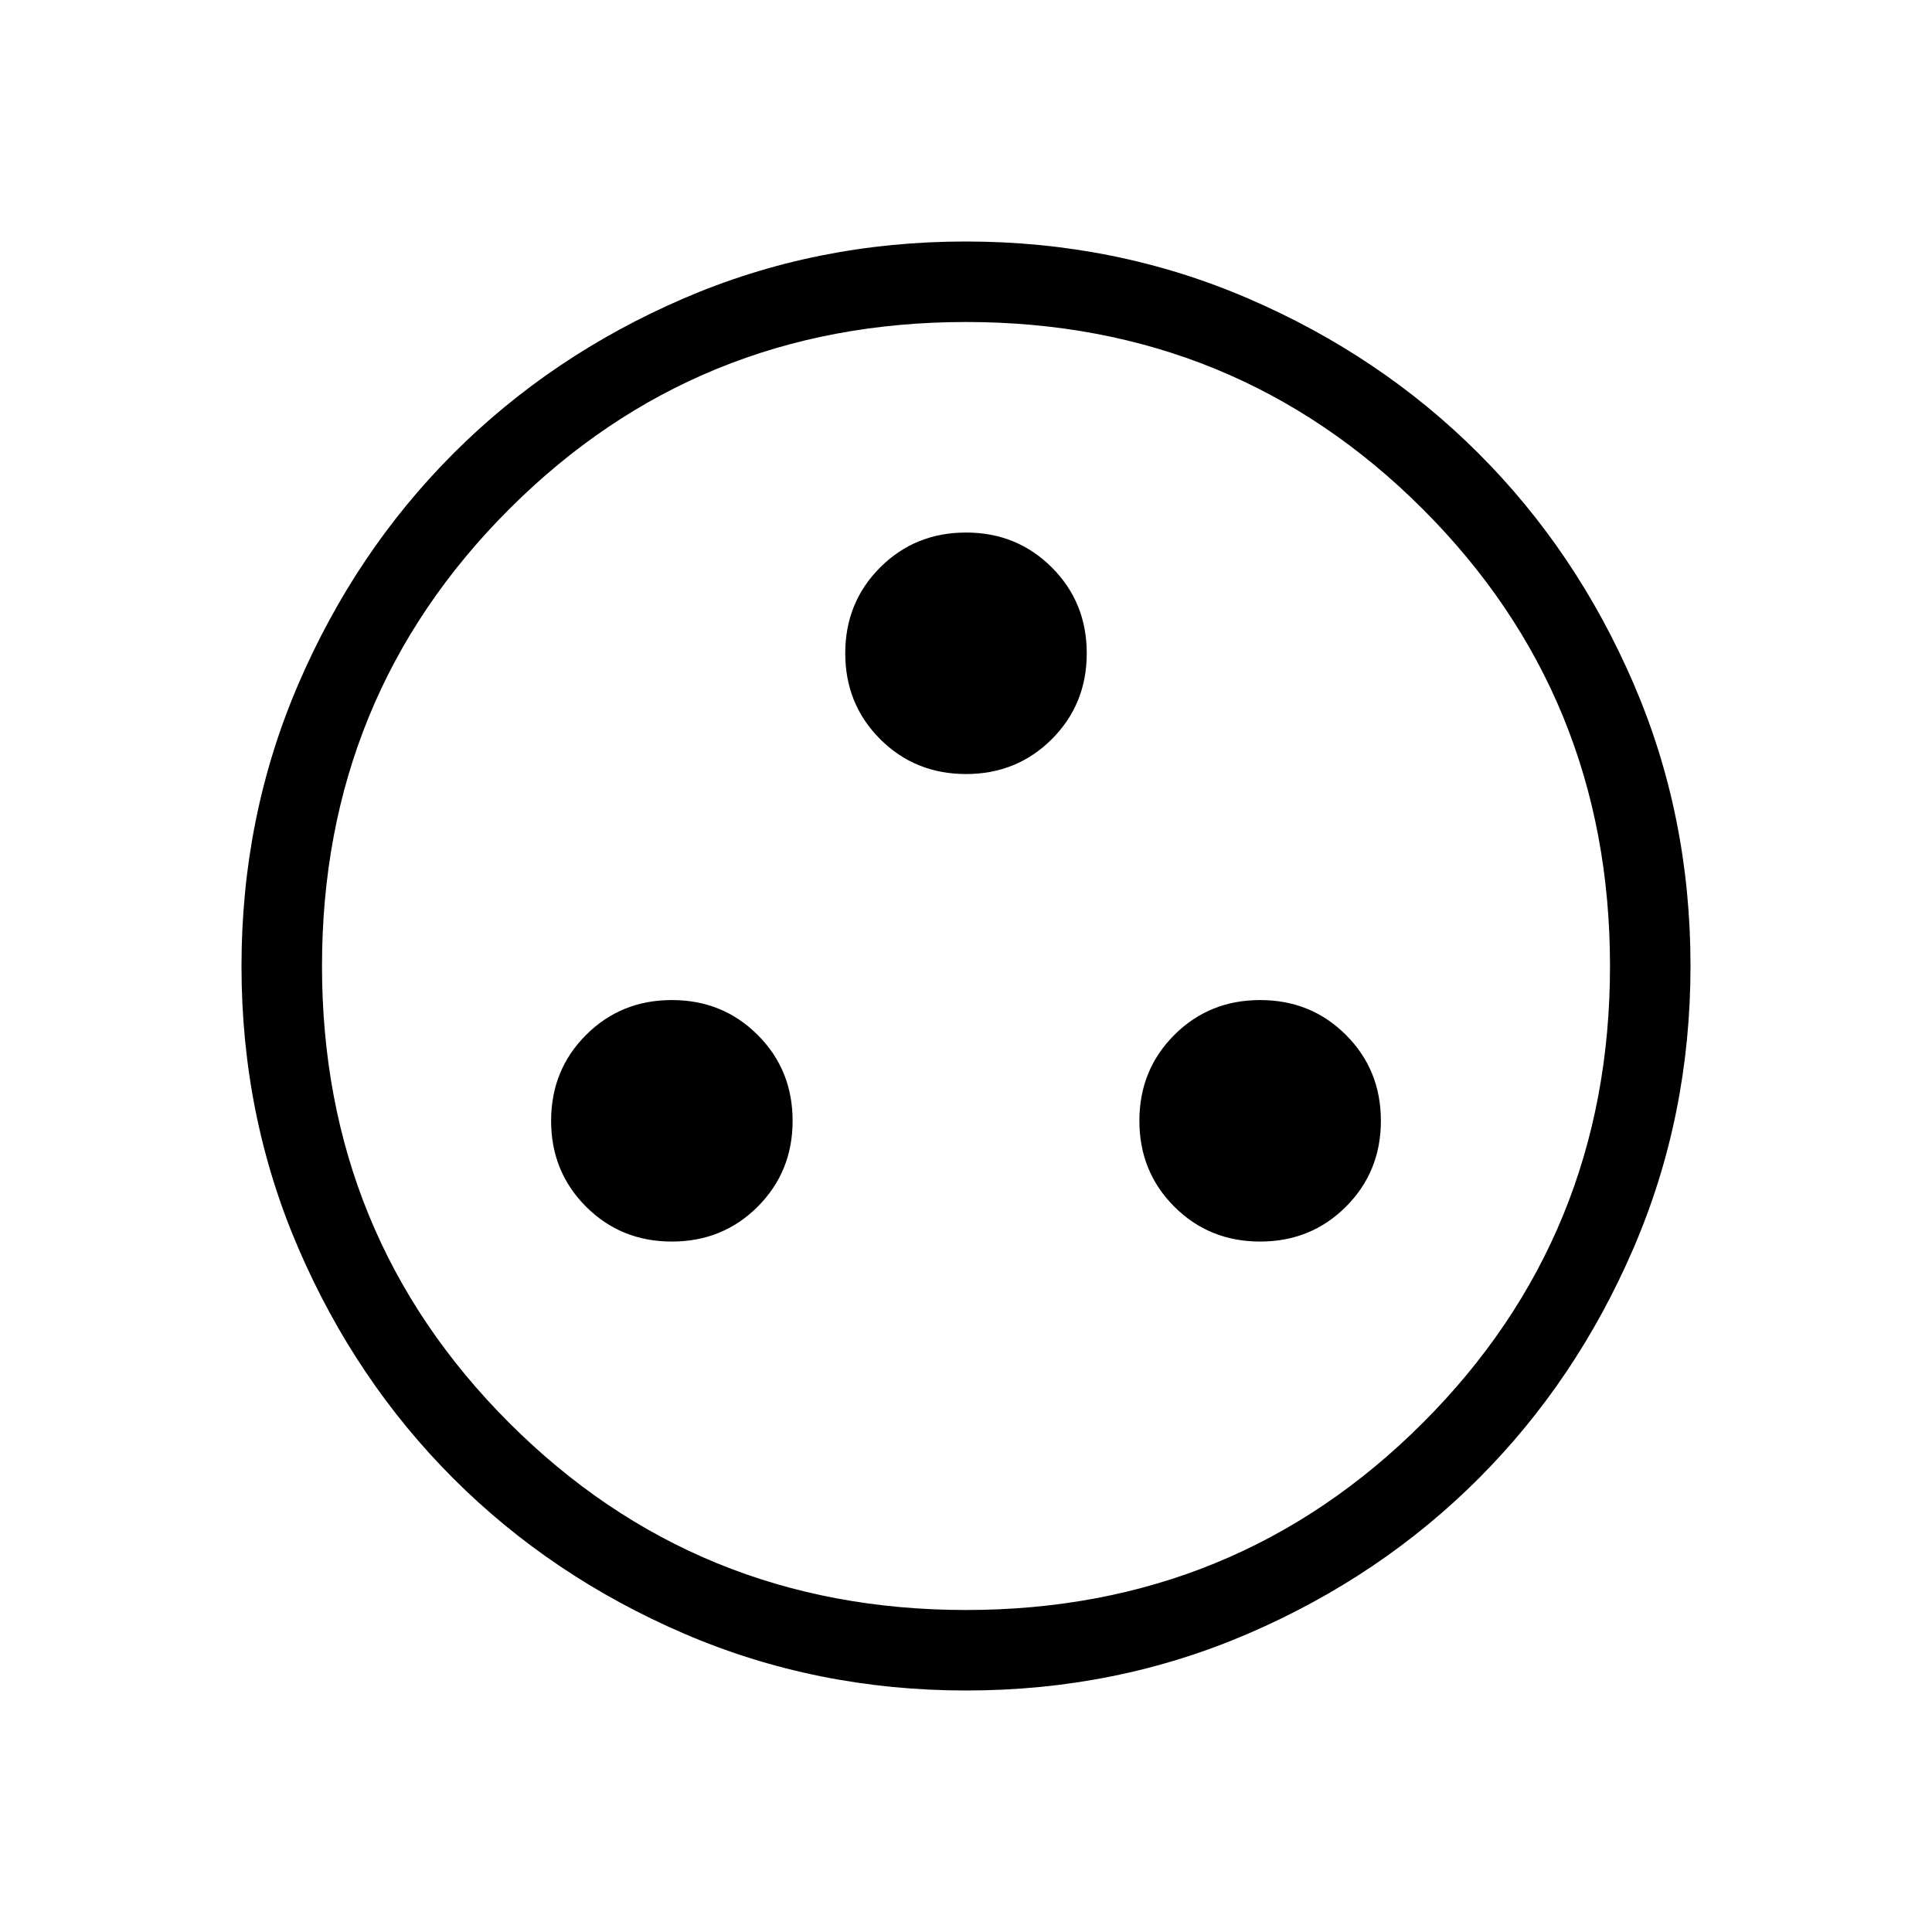 <svg xmlns="http://www.w3.org/2000/svg" height="24" viewBox="0 -960 960 960" width="24"><path d="M333.846-343.077q25.308 0 42.654-17.346 17.346-17.346 17.346-42.654 0-25.308-17.346-42.654-17.346-17.346-42.654-17.346-25.308 0-42.654 17.346-17.346 17.346-17.346 42.654 0 25.308 17.346 42.654 17.346 17.346 42.654 17.346Zm292.308 0q25.308 0 42.654-17.346 17.346-17.346 17.346-42.654 0-25.308-17.346-42.654-17.346-17.346-42.654-17.346-25.308 0-42.654 17.346-17.346 17.346-17.346 42.654 0 25.308 17.346 42.654 17.346 17.346 42.654 17.346ZM480-575.385q25.308 0 42.654-17.346Q540-610.077 540-635.385q0-25.307-17.346-42.654-17.346-17.346-42.654-17.346-25.308 0-42.654 17.346Q420-660.692 420-635.385q0 25.308 17.346 42.654 17.346 17.346 42.654 17.346ZM480.134-120q-74.673 0-140.41-28.339-65.737-28.34-114.365-76.922-48.627-48.582-76.993-114.257Q120-405.194 120-479.866q0-74.673 28.339-140.41 28.34-65.737 76.922-114.365 48.582-48.627 114.257-76.993Q405.194-840 479.866-840q74.673 0 140.41 28.339 65.737 28.34 114.365 76.922 48.627 48.582 76.993 114.257Q840-554.806 840-480.134q0 74.673-28.339 140.41-28.34 65.737-76.922 114.365-48.582 48.627-114.257 76.993Q554.806-120 480.134-120ZM480-160q134 0 227-93t93-227q0-134-93-227t-227-93q-134 0-227 93t-93 227q0 134 93 227t227 93Zm0-320Z"/></svg>
